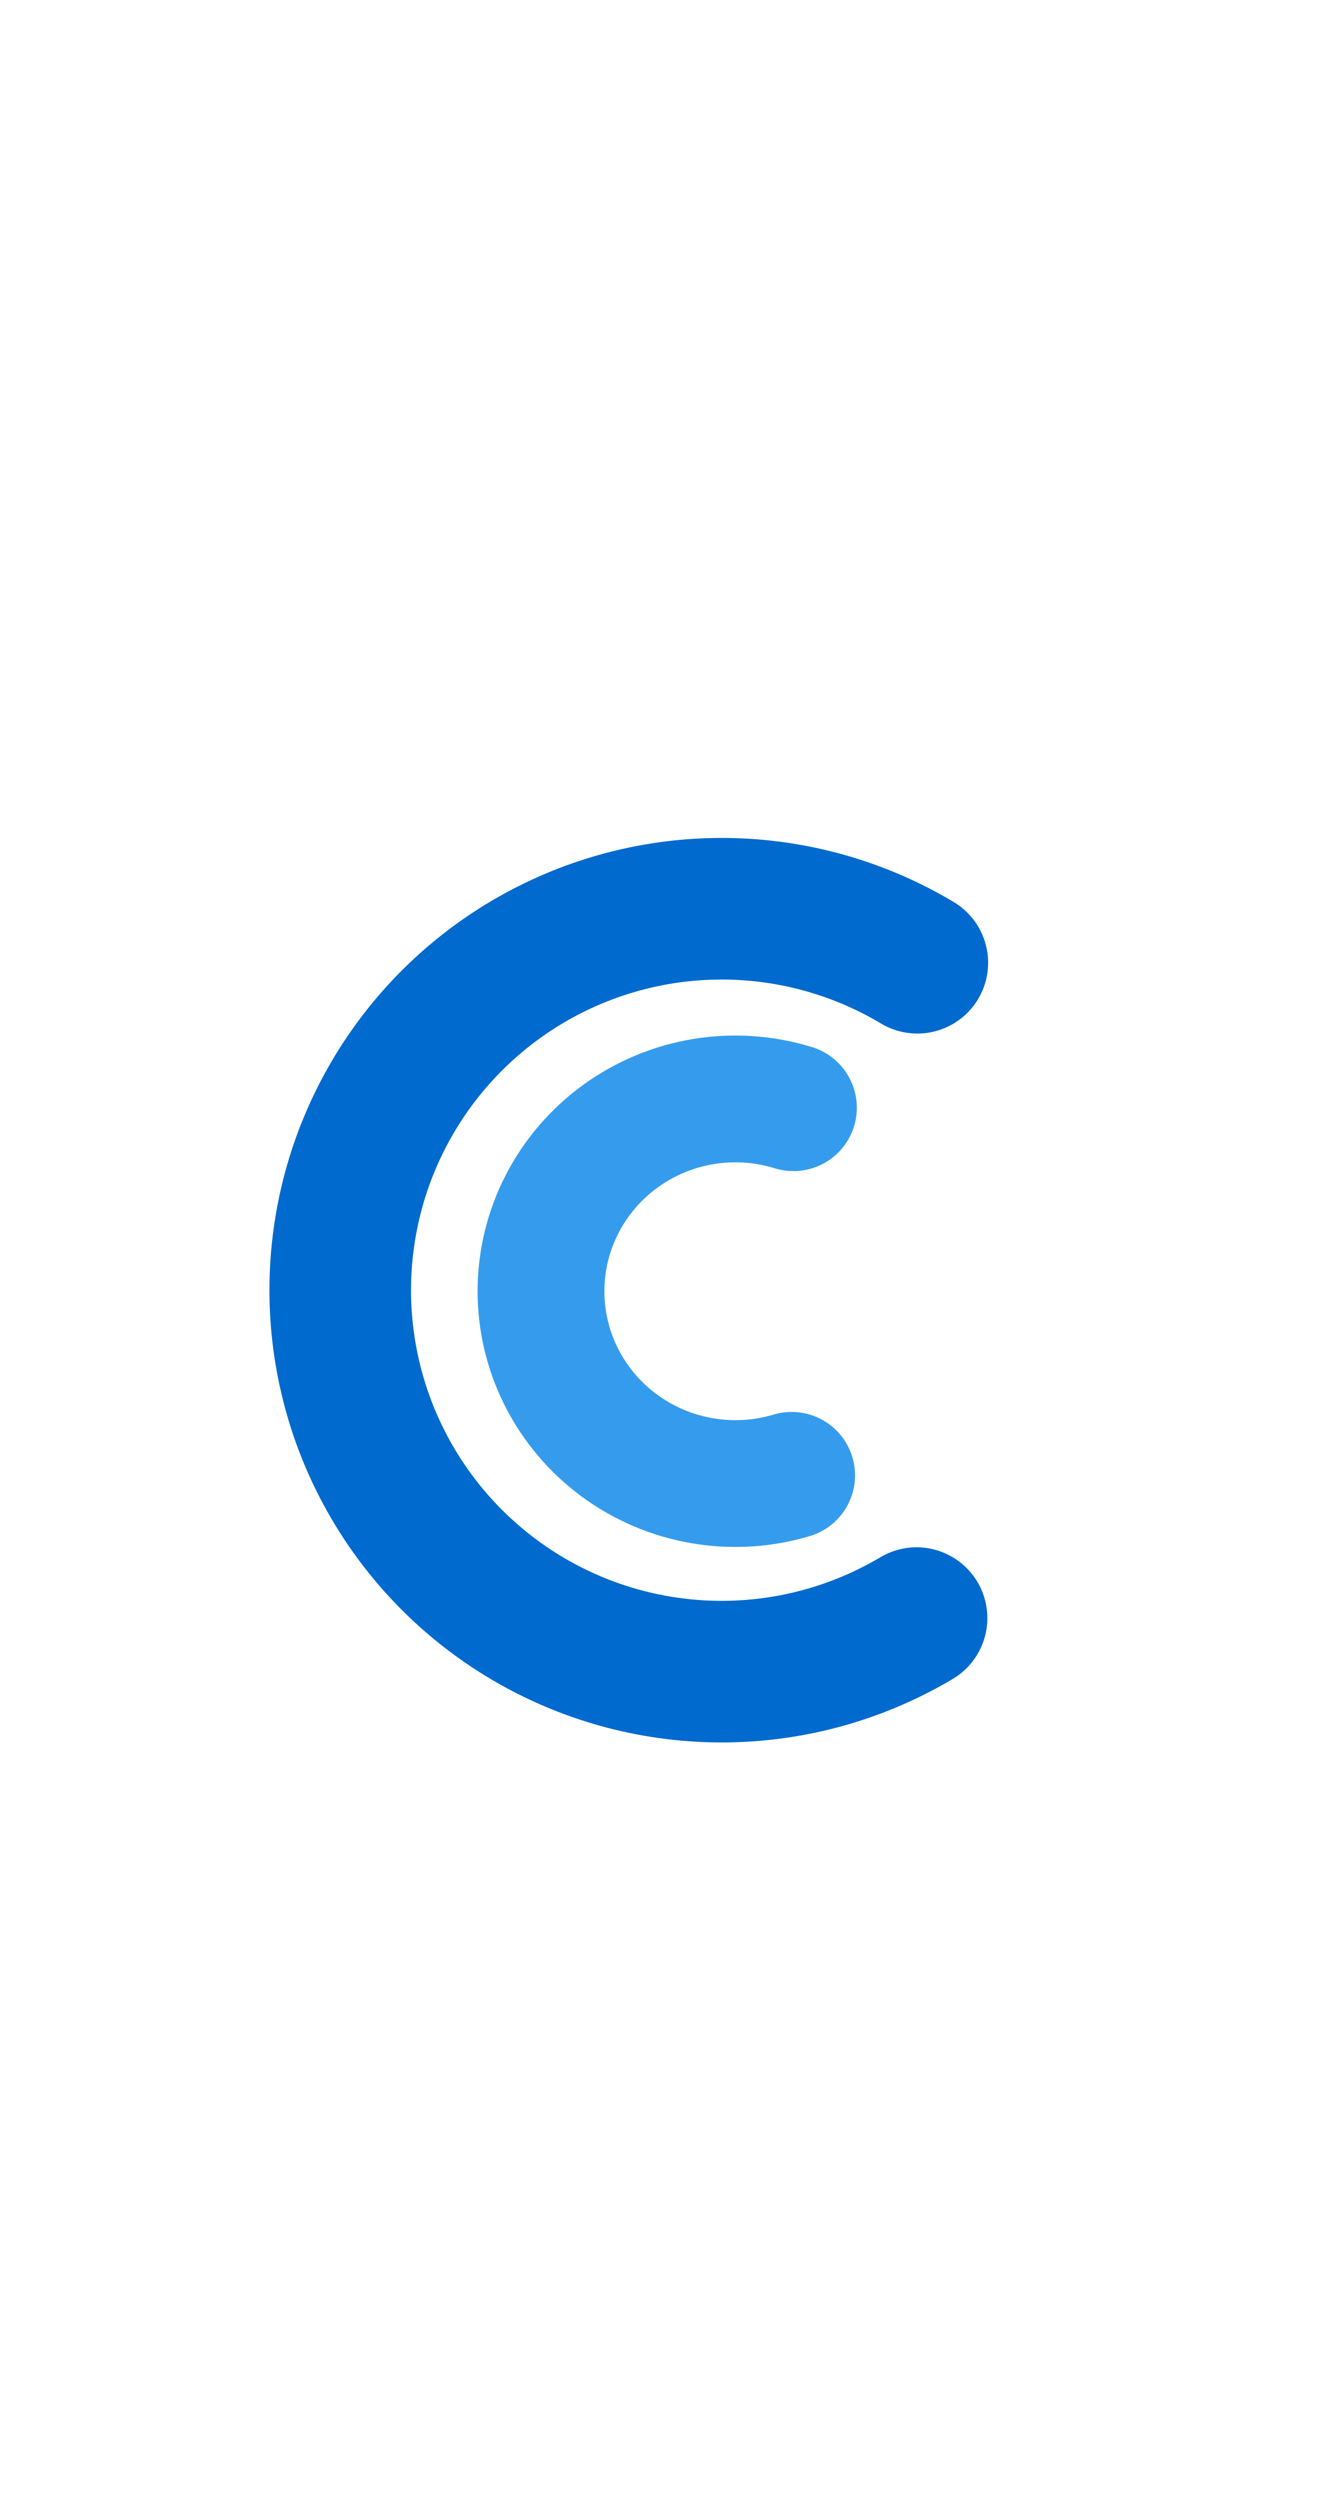 <svg width="636" height="1183" viewBox="0 0 636 1183" fill="none" xmlns="http://www.w3.org/2000/svg">
<path d="M433.729 765.658C406.31 781.956 375.062 790.698 343.167 790.992C311.271 791.287 279.867 783.124 252.152 767.335C224.437 751.546 201.401 728.694 185.389 701.107C169.378 673.52 160.962 642.183 161 610.286C161.038 578.389 169.528 547.071 185.605 519.522C201.682 491.974 224.772 469.177 252.524 453.454C280.277 437.73 311.7 429.642 343.595 430.012C375.49 430.382 406.717 439.198 434.097 455.561" stroke="#006ACF" stroke-width="67" stroke-linecap="round"/>
<path d="M374.613 698.109C360.805 702.237 346.208 703.095 331.999 700.613C317.791 698.131 304.386 692.381 292.857 683.842C281.33 675.304 272.005 664.221 265.612 651.497C259.22 638.774 255.932 624.756 256.001 610.565C256.07 596.374 259.493 582.387 266.008 569.724C272.524 557.061 281.957 546.066 293.567 537.638C305.178 529.208 318.639 523.586 332.871 521.239C347.103 518.892 361.692 519.889 375.458 524.148" stroke="#359CED" stroke-width="60" stroke-linecap="round"/>
</svg>
